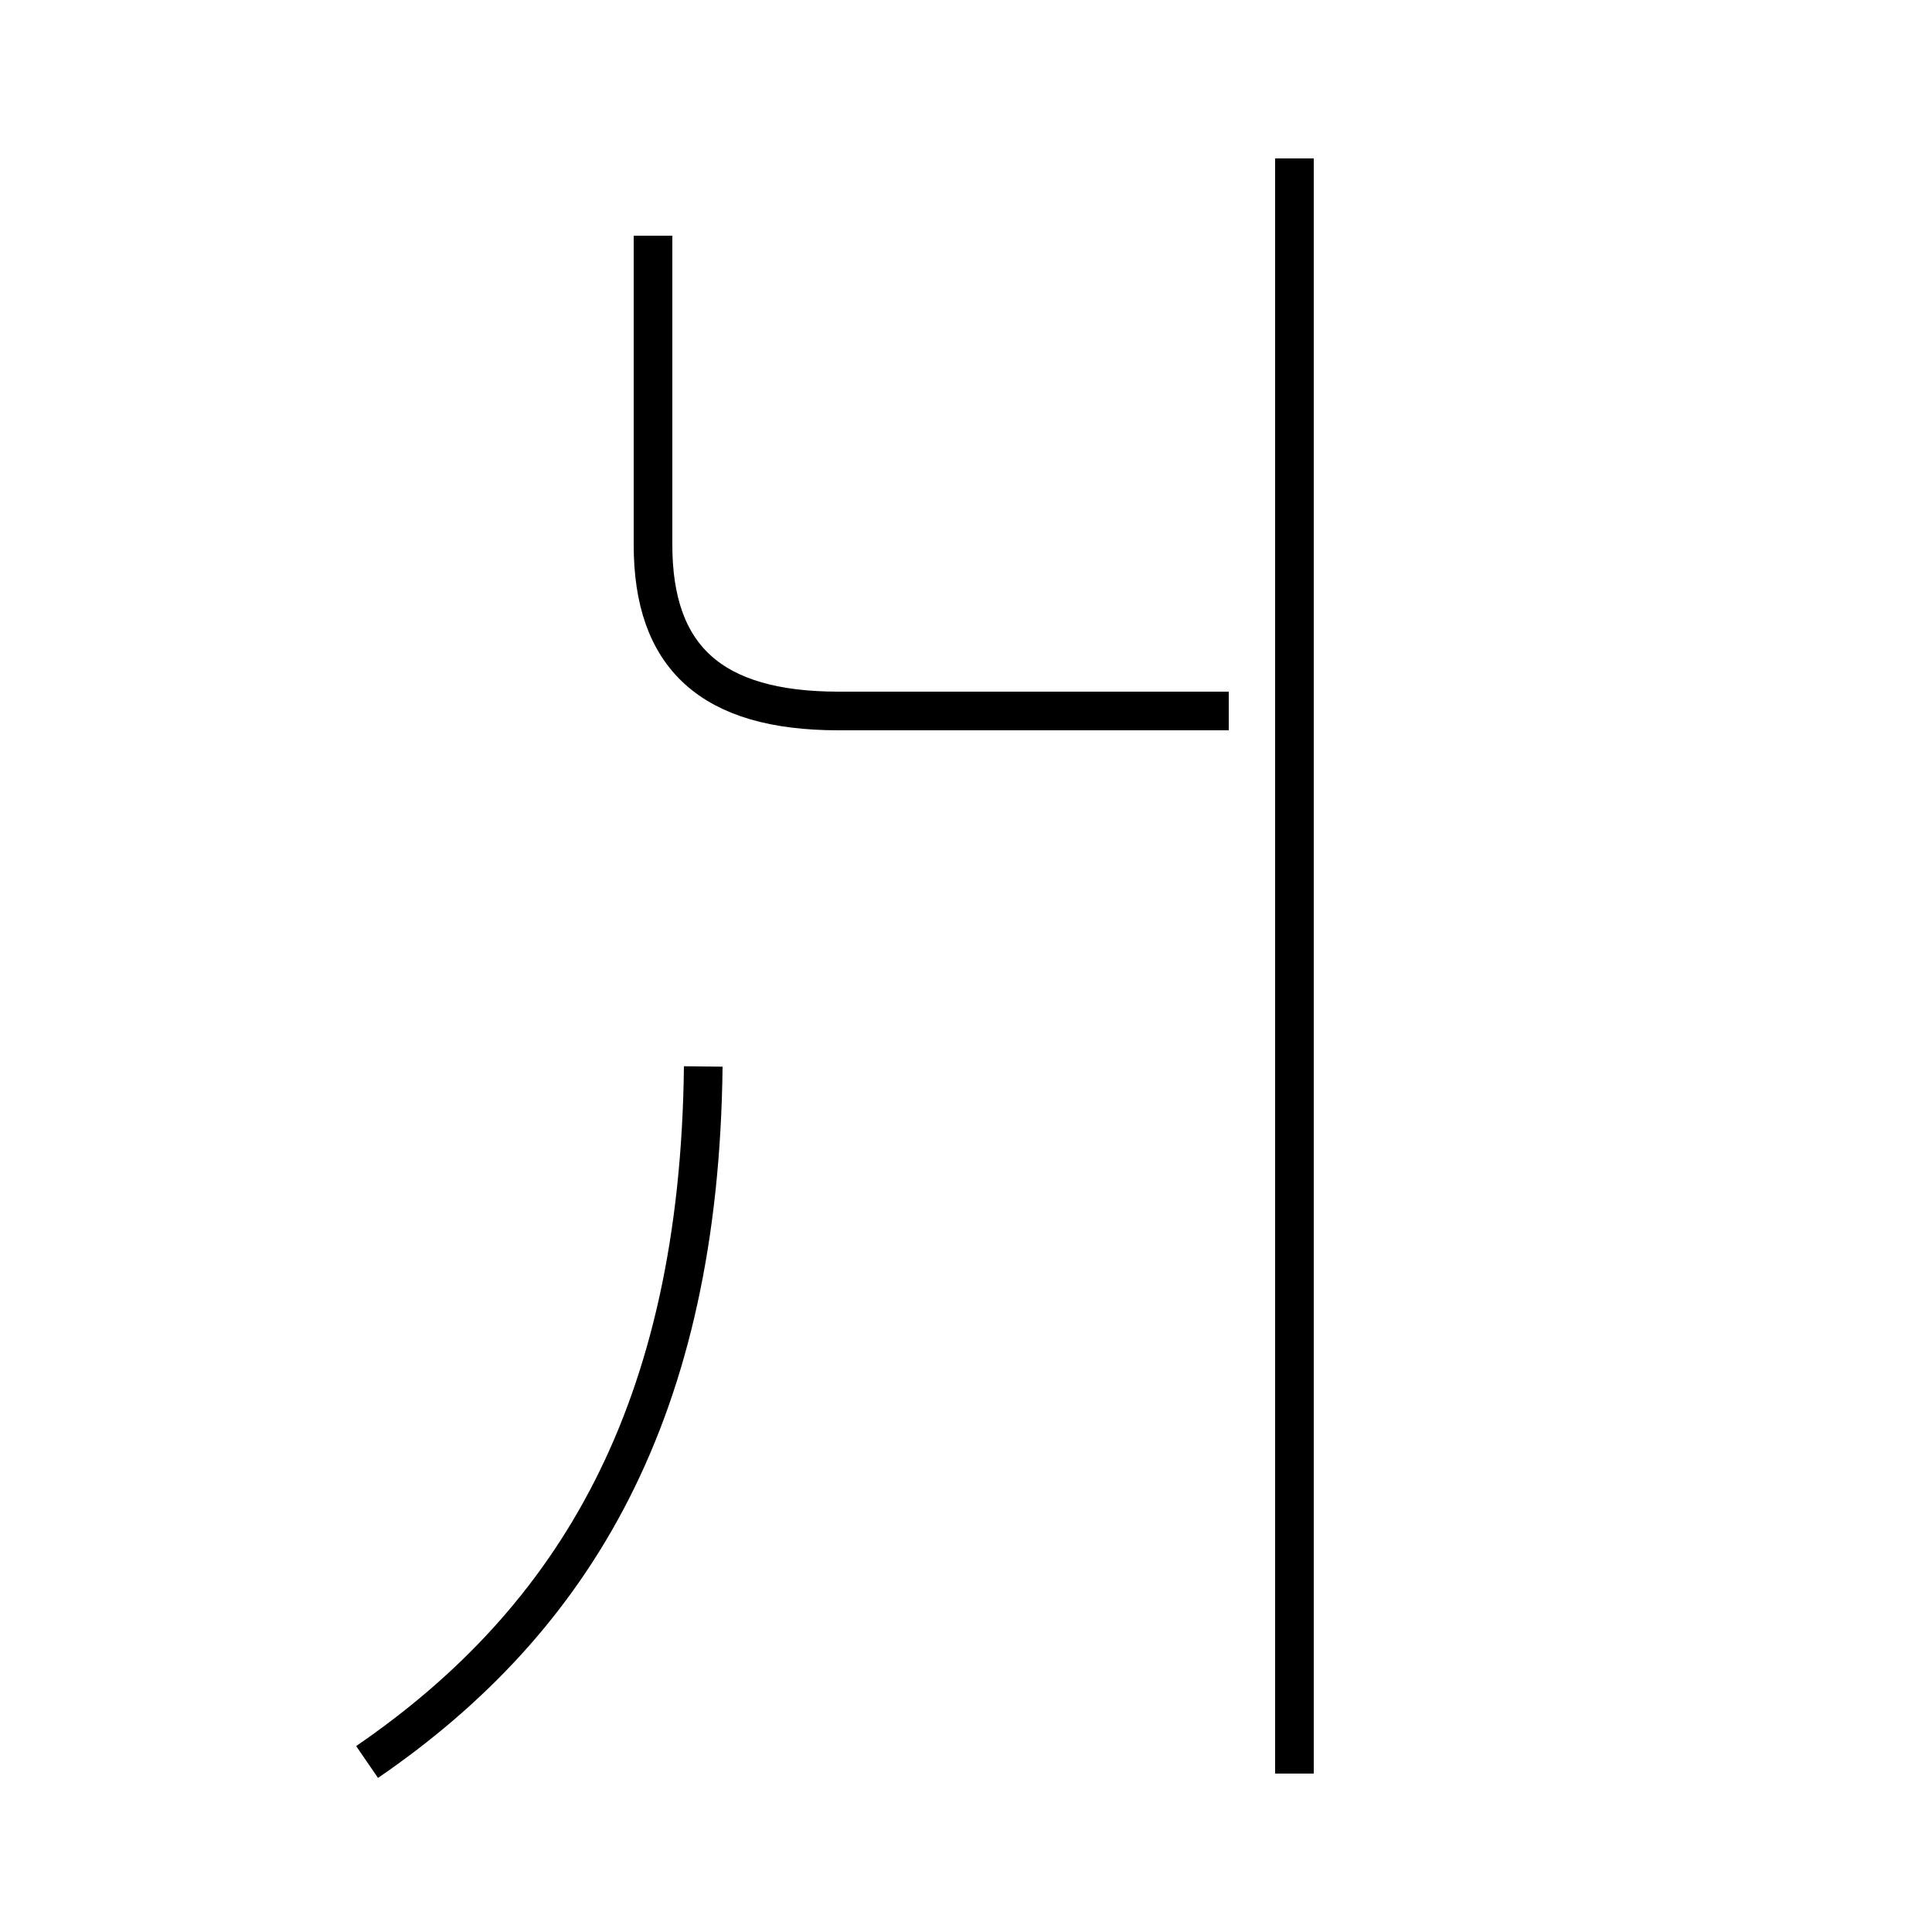 <?xml version='1.0' encoding='utf8'?>
<svg viewBox="0.0 -44.0 50.0 50.0" version="1.1" xmlns="http://www.w3.org/2000/svg">
<rect x="0.0" y="-44.0" width="50.0" height="50.0" fill="#808080" stroke="none"/>
<rect x="-1000" y="-1000" width="2000" height="2000" stroke="white" fill="white"/>
<g style="fill:none; stroke:#000000;  stroke-width:1">
<path d="M 16.9 37.9 L 16.9 29.9 C 16.9 27.0 18.4 25.6 21.7 25.6 L 31.8 25.6 M 9.5 -1.6 C 14.9 2.1 18.1 7.5 18.2 16.4 M 33.5 -1.9 L 33.5 39.9 " transform="scale(1, -1)" />
</g>
</svg>